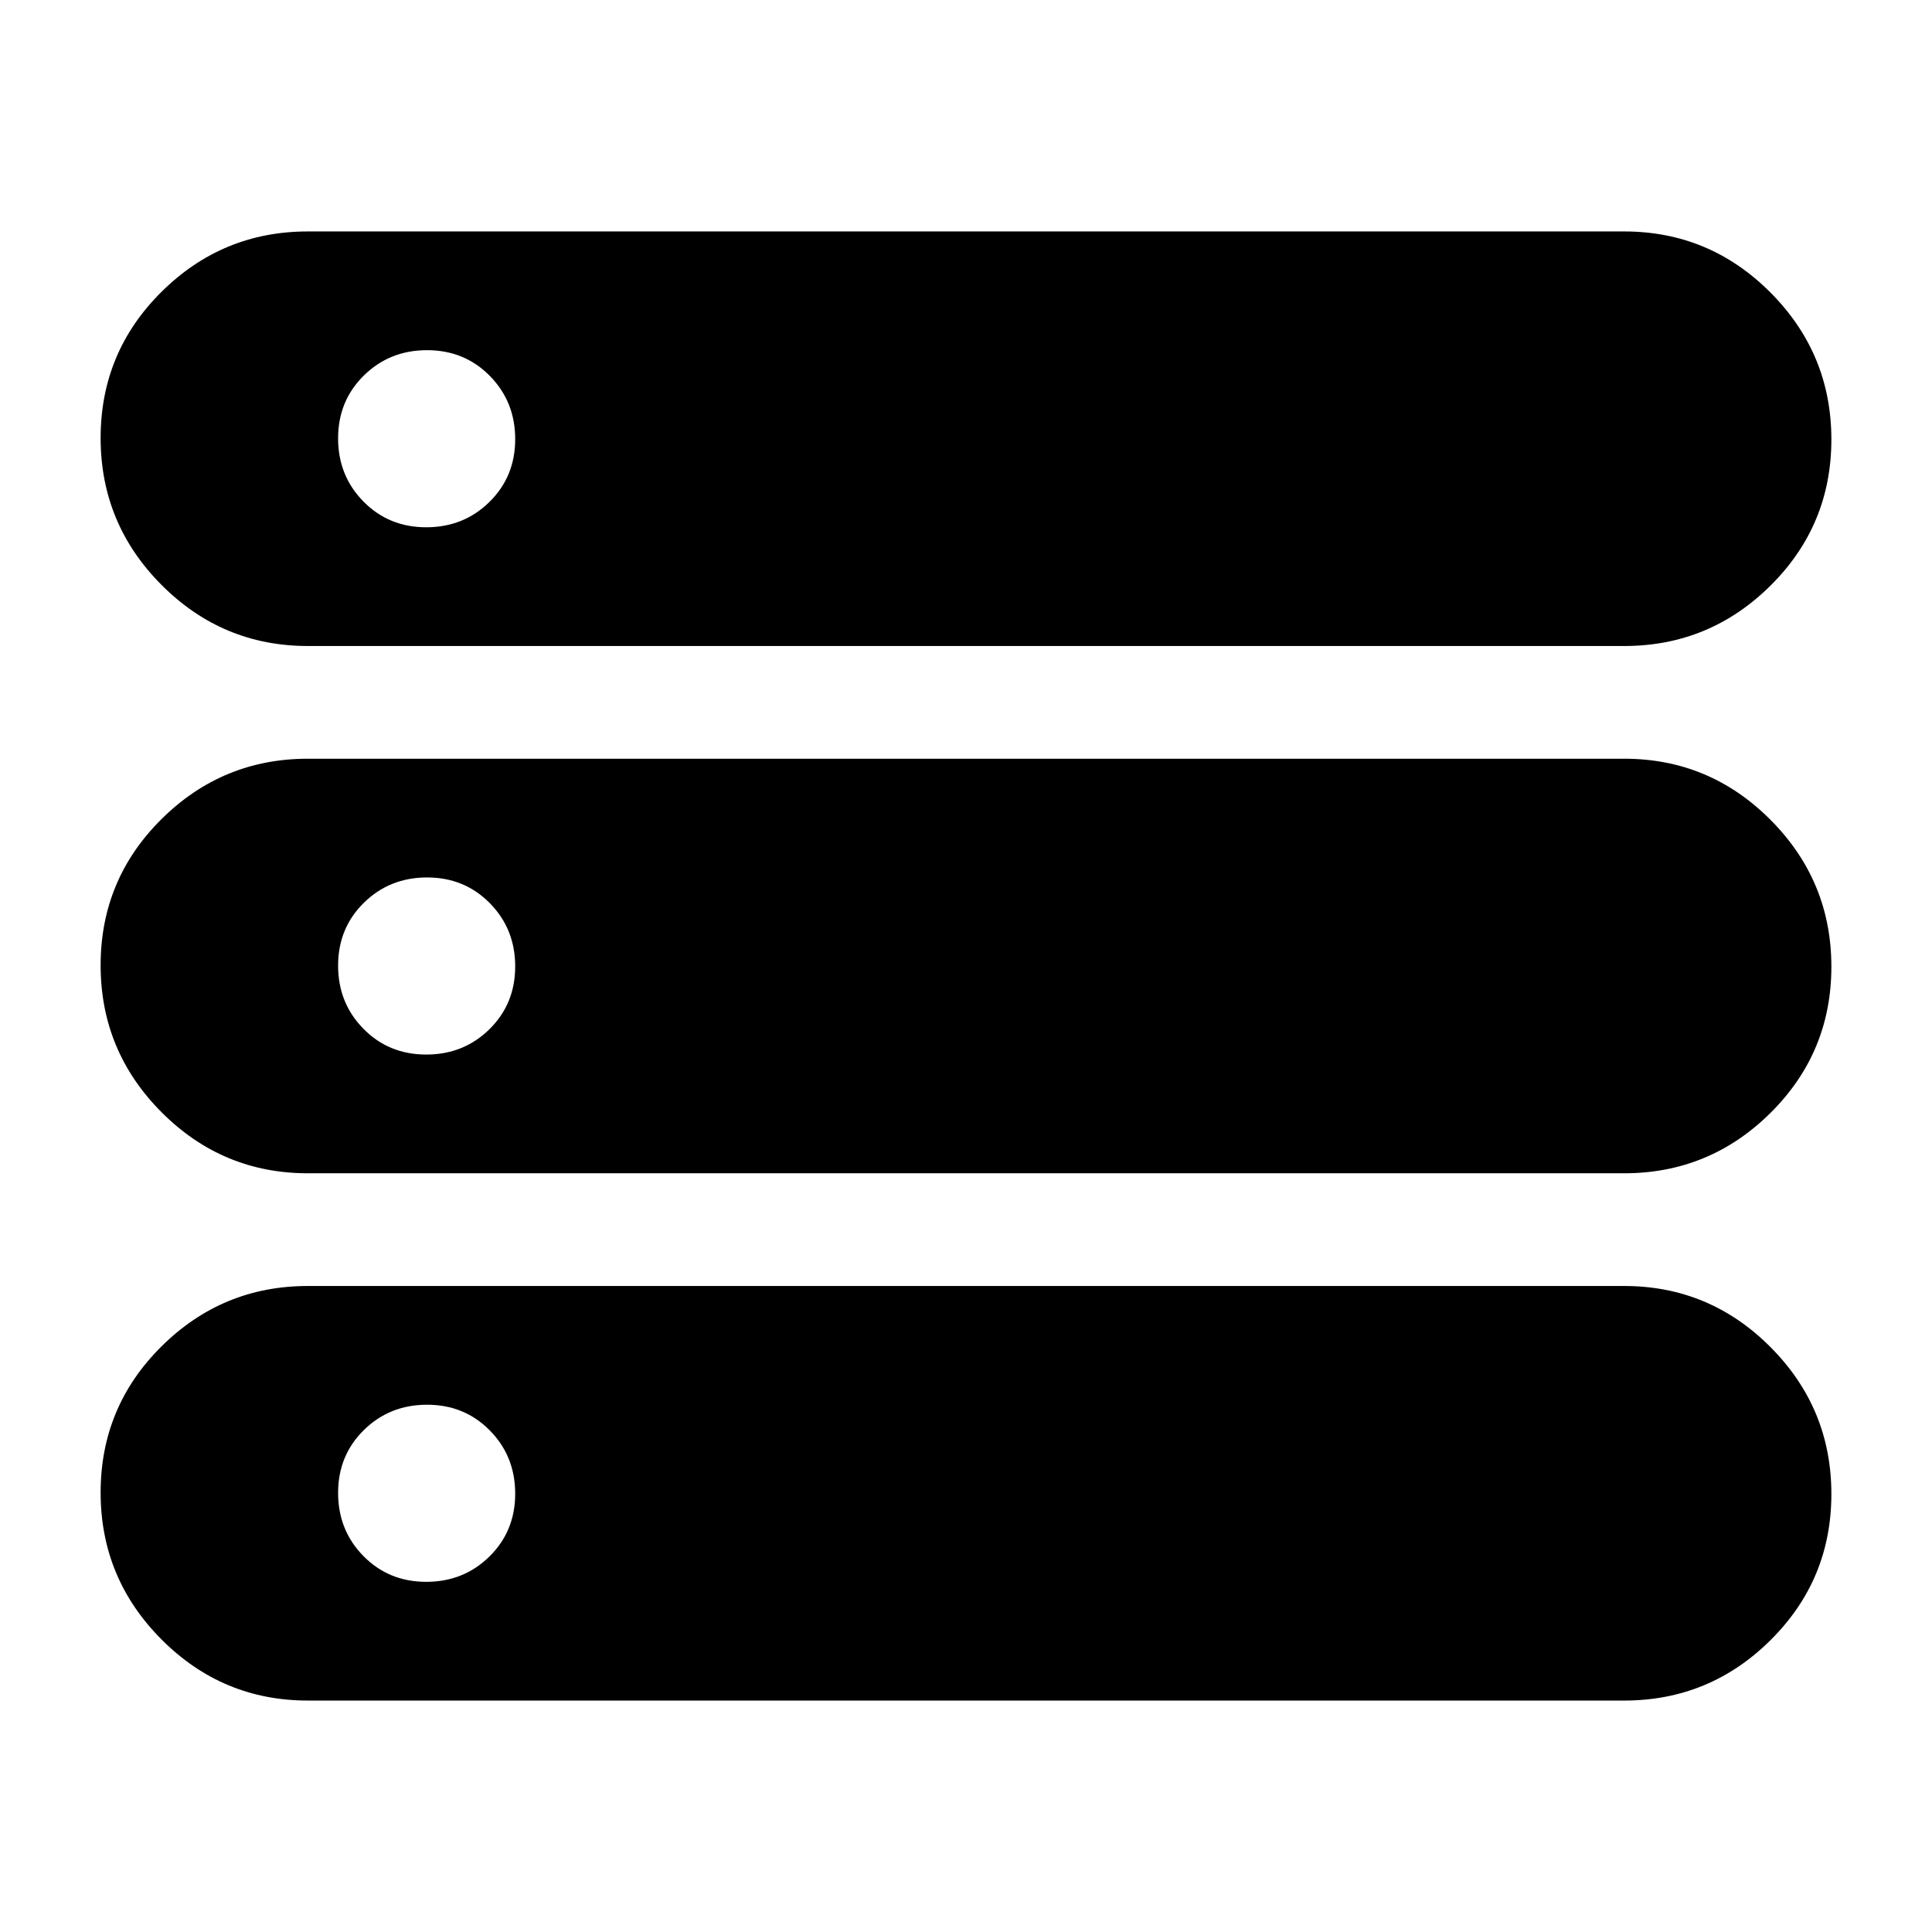 <svg xmlns="http://www.w3.org/2000/svg" height="20" viewBox="0 -960 960 960" width="20"><path d="M153-115q-42.49 0-72.74-30.36Q50-175.73 50-218.36 50-261 80.26-291q30.25-30 72.74-30h654q42.49 0 72.74 30.36 30.26 30.37 30.26 73Q910-175 879.74-145q-30.25 30-72.74 30H153Zm0-524q-42.49 0-72.74-30.36Q50-699.73 50-742.36 50-785 80.26-815q30.25-30 72.74-30h654q42.49 0 72.74 30.36 30.26 30.37 30.26 73Q910-699 879.74-669q-30.25 30-72.74 30H153Zm0 262q-42.49 0-72.74-30.36Q50-437.73 50-480.36 50-523 80.26-553q30.25-30 72.74-30h654q42.49 0 72.74 30.36 30.26 30.37 30.26 73Q910-437 879.74-407q-30.25 30-72.74 30H153Zm58.79-321q18.61 0 31.41-12.59t12.8-31.2q0-18.61-12.59-31.41t-31.2-12.8q-18.61 0-31.41 12.59t-12.8 31.2q0 18.61 12.59 31.41t31.2 12.8Zm0 262q18.61 0 31.41-12.59t12.8-31.2q0-18.61-12.59-31.41t-31.2-12.8q-18.61 0-31.41 12.59t-12.8 31.2q0 18.61 12.59 31.41t31.2 12.8Zm0 262q18.61 0 31.41-12.59t12.8-31.2q0-18.61-12.59-31.41t-31.2-12.8q-18.61 0-31.41 12.59t-12.8 31.2q0 18.61 12.59 31.41t31.2 12.8Z"/></svg>